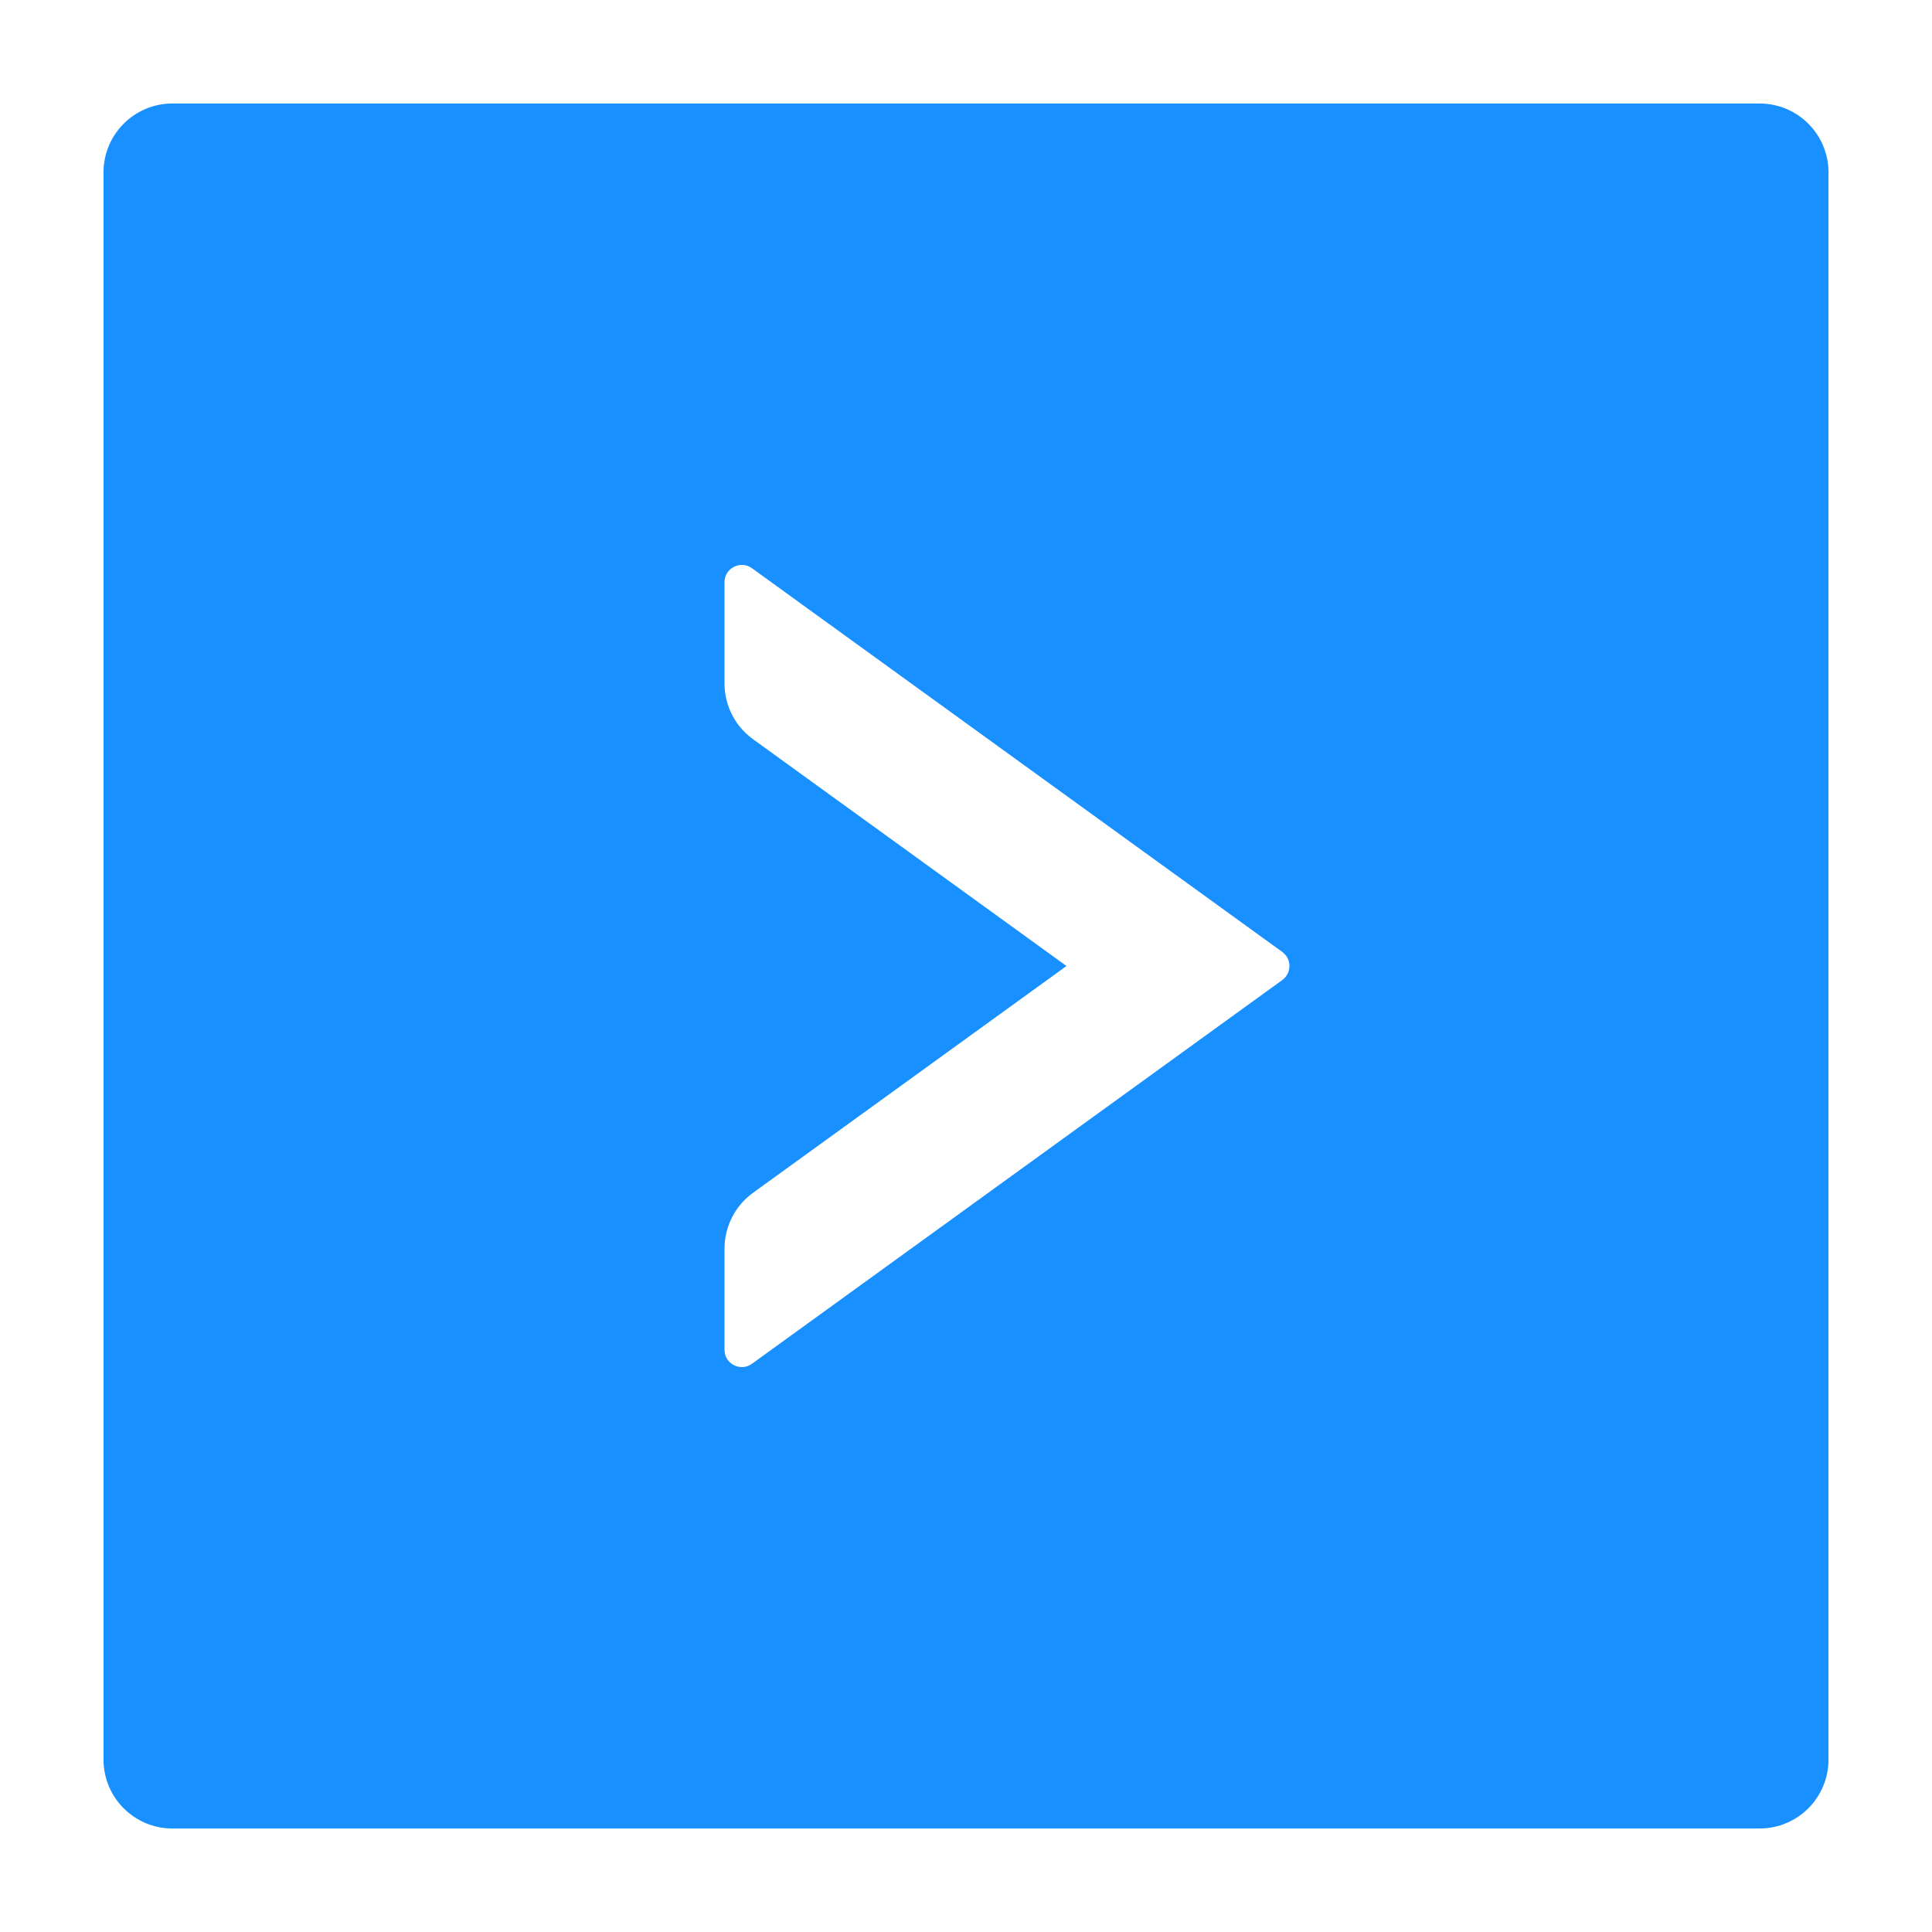 <svg
  t="1692761303575"
  class="icon"
  viewBox="64 64 896 896"
  version="1.1"
  xmlns="http://www.w3.org/2000/svg"
  p-id="8268"
  data-spm-anchor-id="a313x.search_index.0.i2.2cc53a81BXBCFy"
  width="1em"
  height="1em"
>
  <path
    d="M880 112H144c-17.7 0-32 14.3-32 32v736c0 17.7 14.3 32 32 32h736c17.7 0 32-14.3 32-32V144c0-17.7-14.3-32-32-32zM658.7 518.5l-246 178c-5.3 3.8-12.7 0-12.7-6.5v-46.9c0-10.2 4.9-19.9 13.2-25.9L558.6 512 413.2 406.8c-8.3-6-13.2-15.6-13.2-25.9V334c0-6.5 7.4-10.3 12.7-6.5l246 178c4.4 3.2 4.4 9.8 0 13z"
    fill="#1890ff"
  ></path>
</svg>
